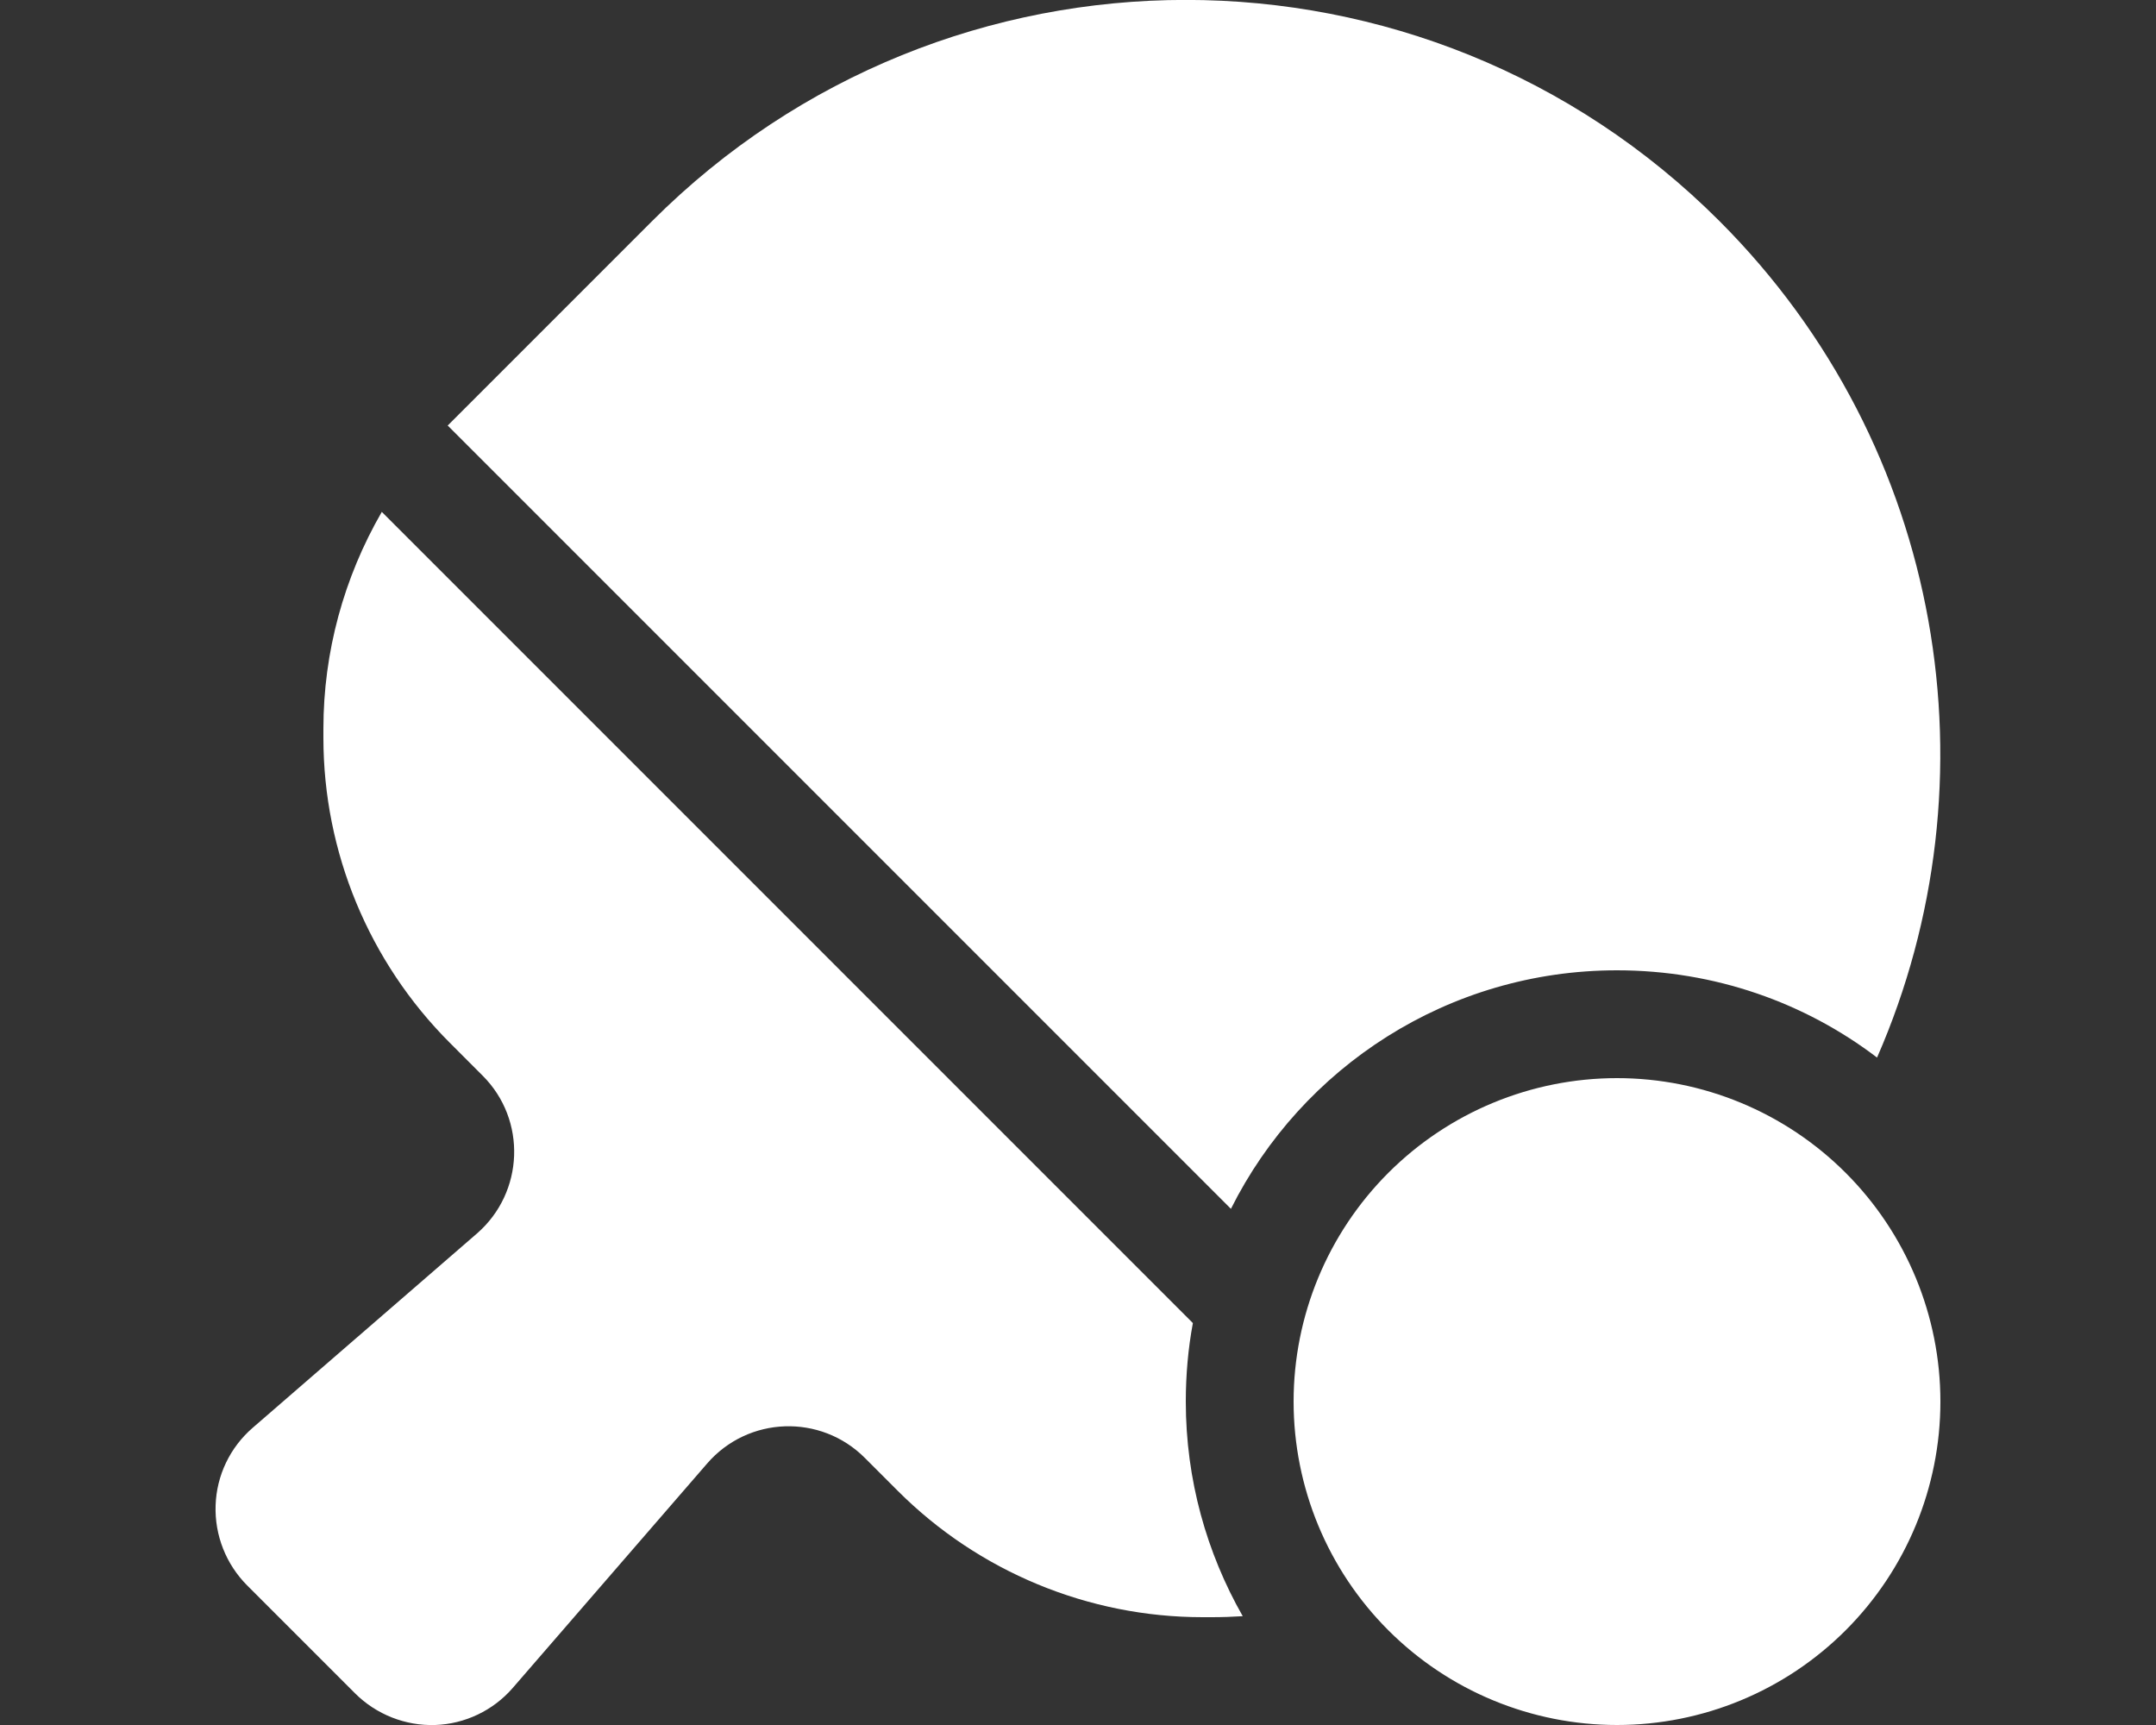 <svg xmlns="http://www.w3.org/2000/svg" width="60" height="48" viewBox="0 0 60 48" fill="none">
  <rect x="0" y="0" width="60" height="48" fill="#333333" stroke="none"/>
  <g clip-path="url(#clip0_240_2197)">
    <path d="M45 27C40.303 27 36.225 29.7 34.256 33.637L12.459 11.841L12.516 11.784L18.15 6.15C26.353 -2.053 39.647 -2.053 47.85 6.15C54.141 12.441 55.603 21.741 52.237 29.428C50.231 27.9 47.719 27 45 27ZM10.622 14.241L33.197 36.816C33.066 37.519 33 38.25 33 39C33 41.175 33.581 43.209 34.584 44.972C34.303 44.99 34.013 45 33.722 45H33.469C30.291 45 27.234 43.734 24.984 41.484L24.066 40.566C22.837 39.337 20.822 39.403 19.678 40.725L14.269 46.969C13.725 47.597 12.938 47.972 12.113 48C11.287 48.028 10.472 47.709 9.881 47.119L6.881 44.119C6.291 43.528 5.972 42.722 6 41.887C6.028 41.053 6.403 40.275 7.031 39.731L13.275 34.322C14.588 33.178 14.662 31.162 13.434 29.934L12.516 29.015C10.266 26.765 9 23.709 9 20.531V20.278C9 18.14 9.572 16.069 10.622 14.25V14.241ZM45 30C47.387 30 49.676 30.948 51.364 32.636C53.052 34.324 54 36.613 54 39C54 41.387 53.052 43.676 51.364 45.364C49.676 47.052 47.387 48 45 48C42.613 48 40.324 47.052 38.636 45.364C36.948 43.676 36 41.387 36 39C36 36.613 36.948 34.324 38.636 32.636C40.324 30.948 42.613 30 45 30Z" fill="#FFFFFF"/>
  </g>
  <defs>
    <clipPath id="clip0_240_2197">
      <rect width="60" height="48" fill="white"/>
    </clipPath>
  </defs>
</svg>